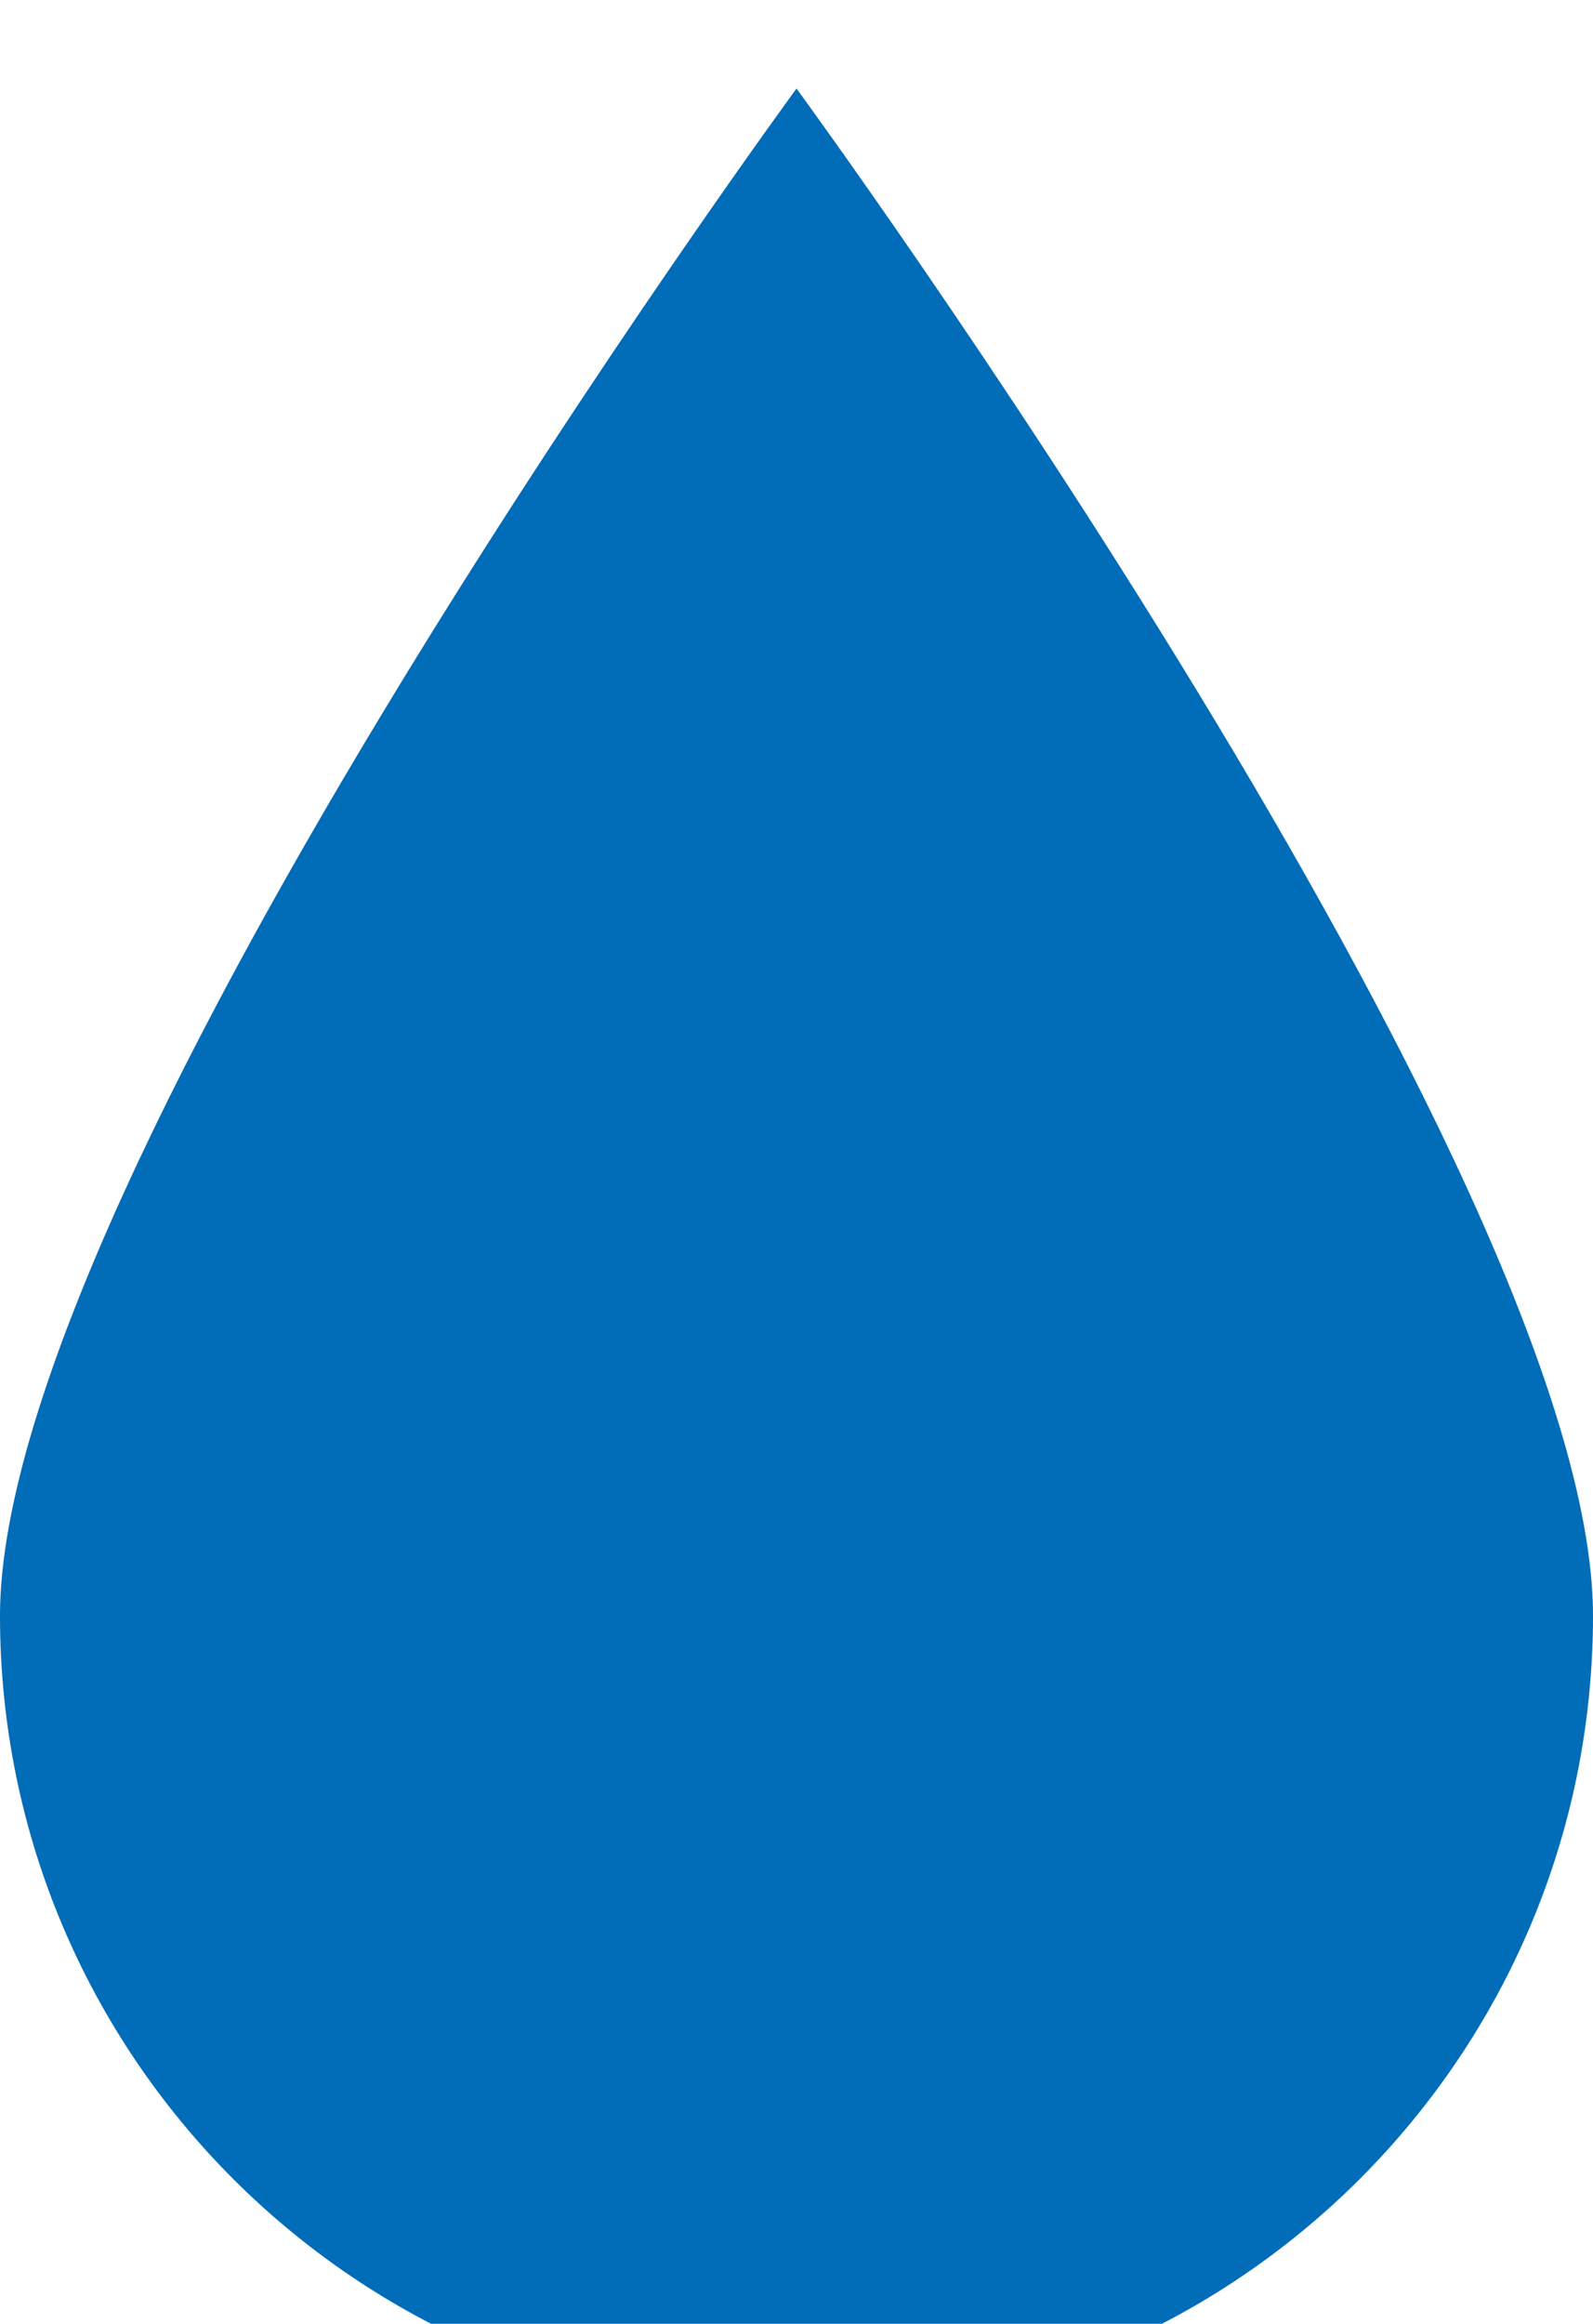 <svg width="72" height="105" viewBox="0 0 72 105" fill="none" xmlns="http://www.w3.org/2000/svg"><g filter="url(#filter0_i)"><path d="M72 69c0 19.882-16.118 36-36 36S0 88.882 0 69 36 0 36 0s36 49.118 36 69z" fill="#016CB8"/></g><defs><filter id="filter0_i" x="0" y="0" width="72" height="109" filterUnits="userSpaceOnUse" color-interpolation-filters="sRGB"><feFlood flood-opacity="0" result="BackgroundImageFix"/><feBlend in="SourceGraphic" in2="BackgroundImageFix" result="shape"/><feColorMatrix in="SourceAlpha" values="0 0 0 0 0 0 0 0 0 0 0 0 0 0 0 0 0 0 127 0" result="hardAlpha"/><feOffset dy="4"/><feGaussianBlur stdDeviation="2"/><feComposite in2="hardAlpha" operator="arithmetic" k2="-1" k3="1"/><feColorMatrix values="0 0 0 0 0 0 0 0 0 0 0 0 0 0 0 0 0 0 0.25 0"/><feBlend in2="shape" result="effect1_innerShadow"/></filter></defs></svg>